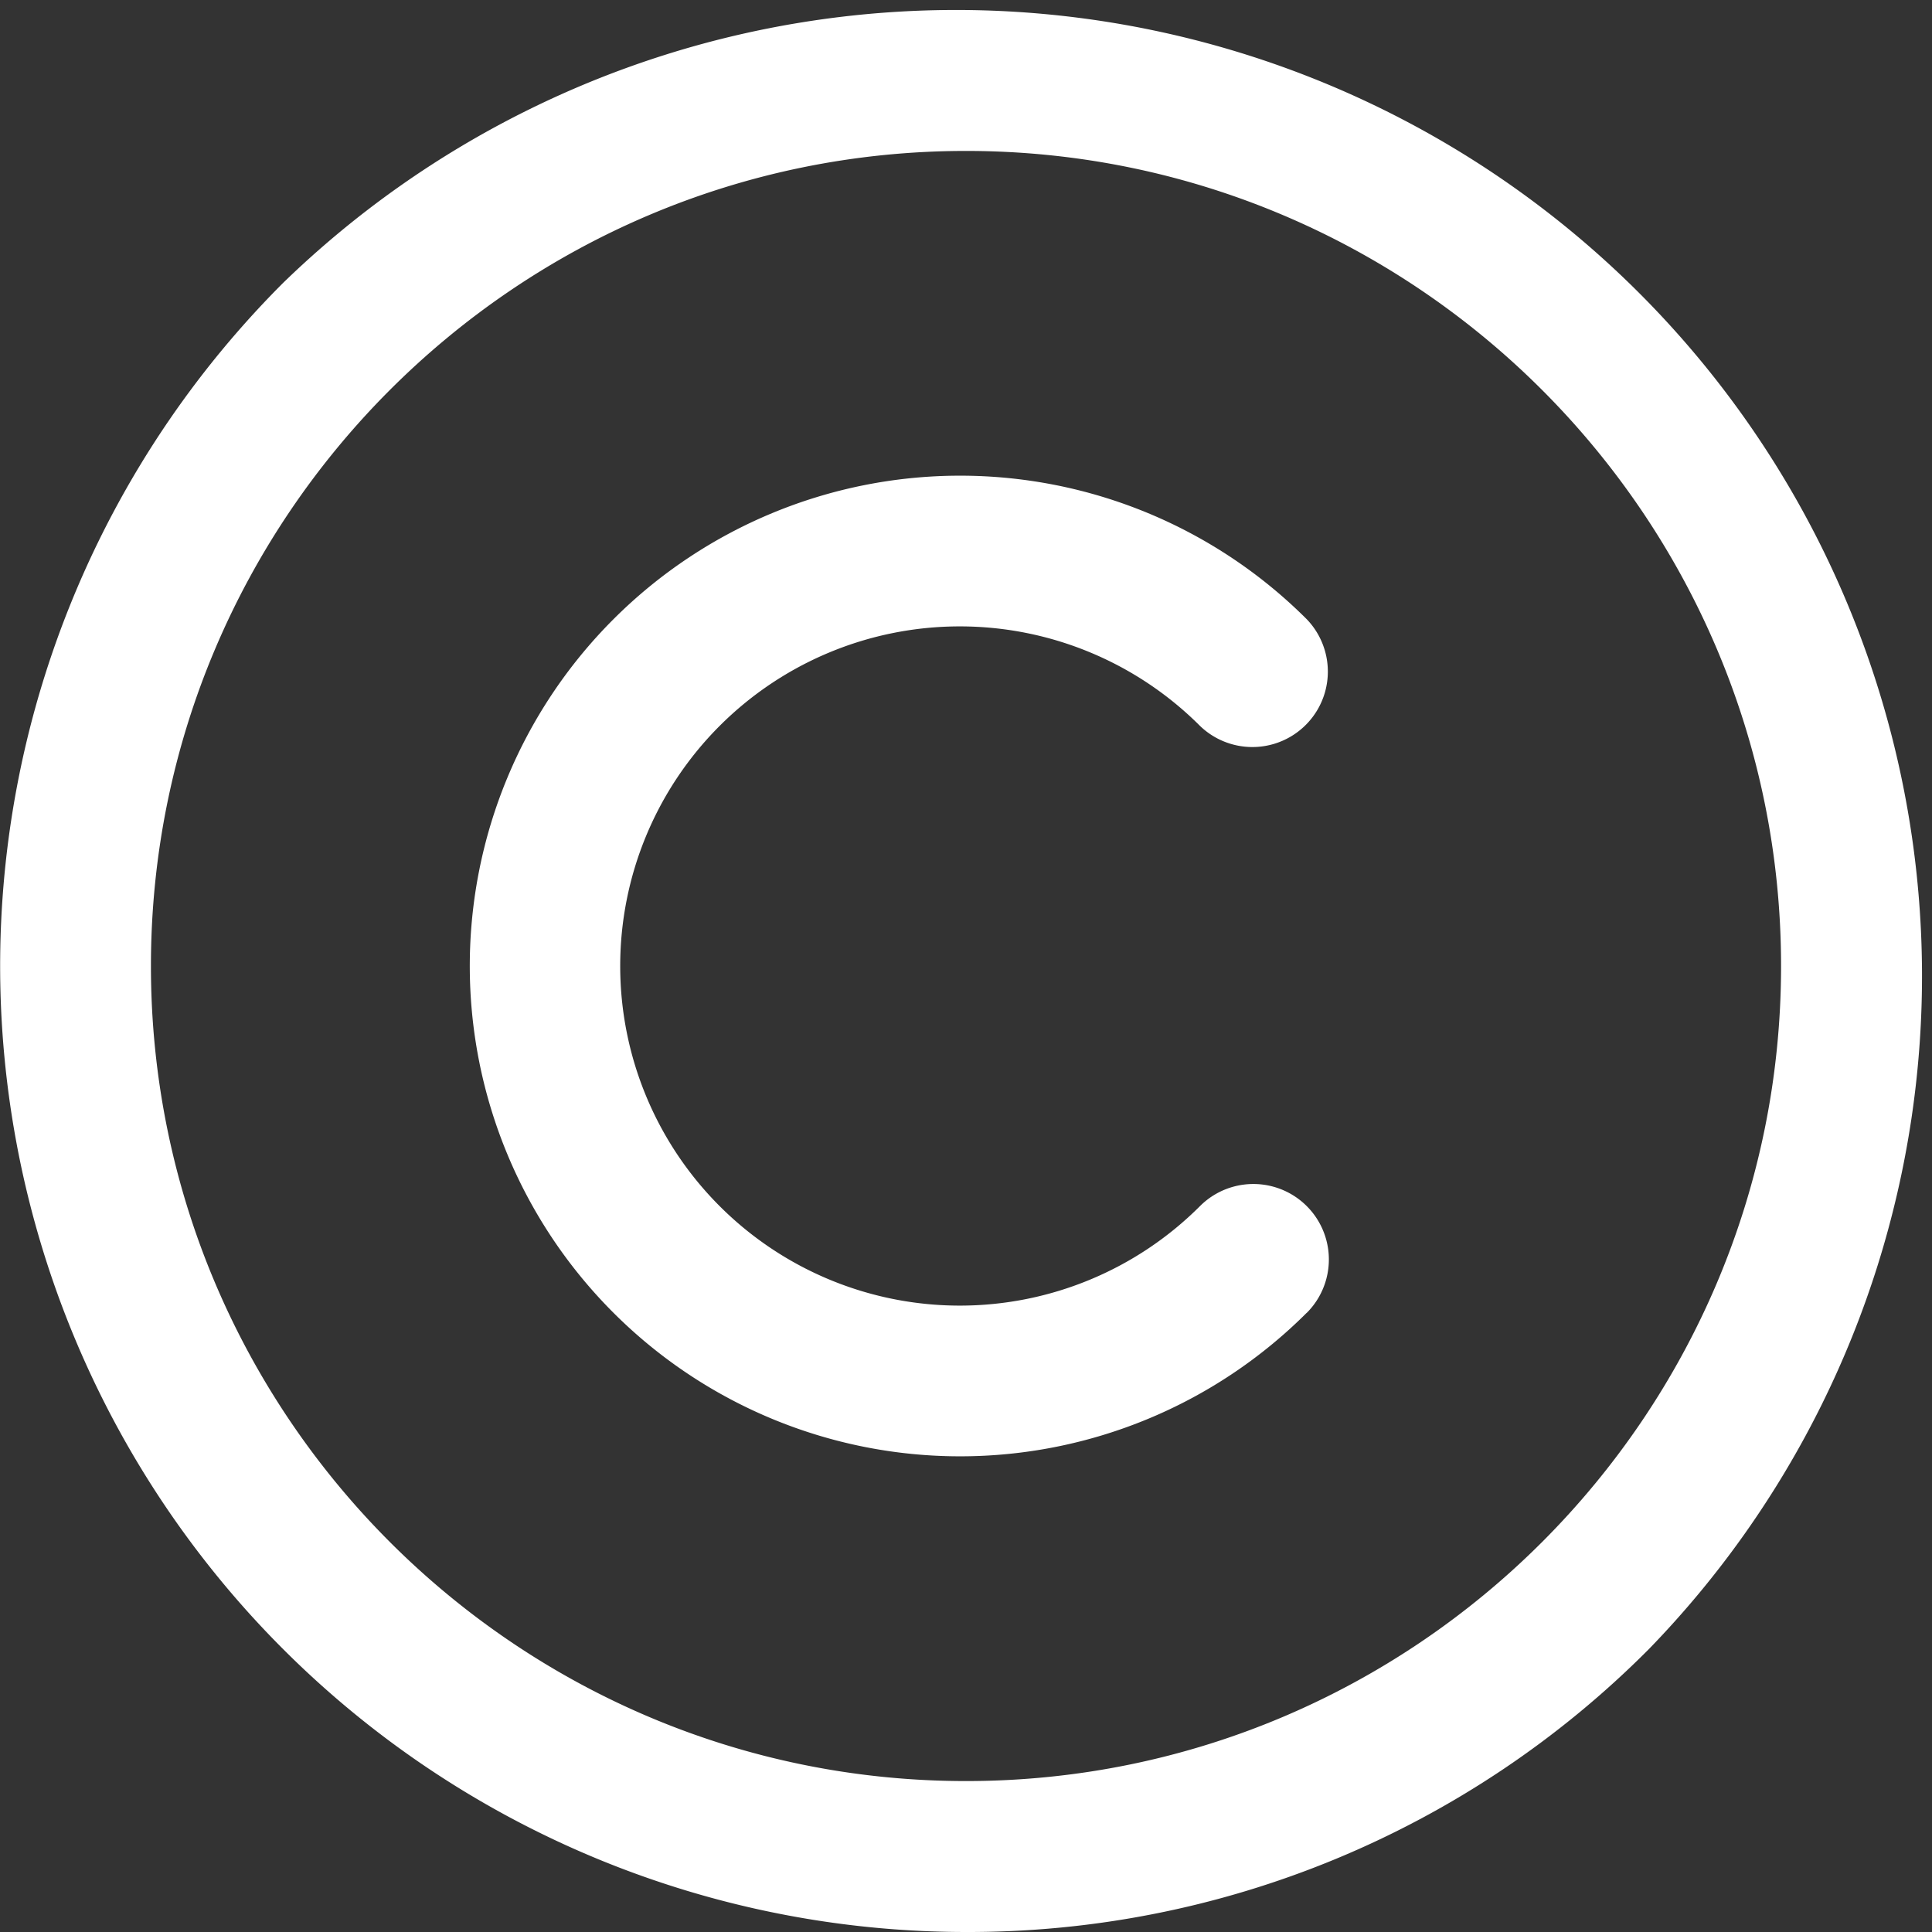 <svg id="Layer_1" data-name="Layer 1" xmlns="http://www.w3.org/2000/svg" viewBox="0 0 512 512"><rect x="0" y="0" width="512" height="512" fill="#333333" stroke="none"/><defs><style>.cls-1{fill:#fff;}</style></defs><path class="cls-1" d="M256,512A256,256,0,0,1,75,75,256,256,0,0,1,437,437a254.33,254.33,0,0,1-181,75Zm0-472C136.9,40,40,136.9,40,256s96.9,216,216,216,216-96.9,216-216S375.1,40,256,40Zm90.31,307.92A20,20,0,0,0,318,319.64a90,90,0,1,1,0-127.28,20,20,0,0,0,28.28-28.28,129.94,129.94,0,1,0,0,183.84Z" transform="translate(0 0)"/></svg>